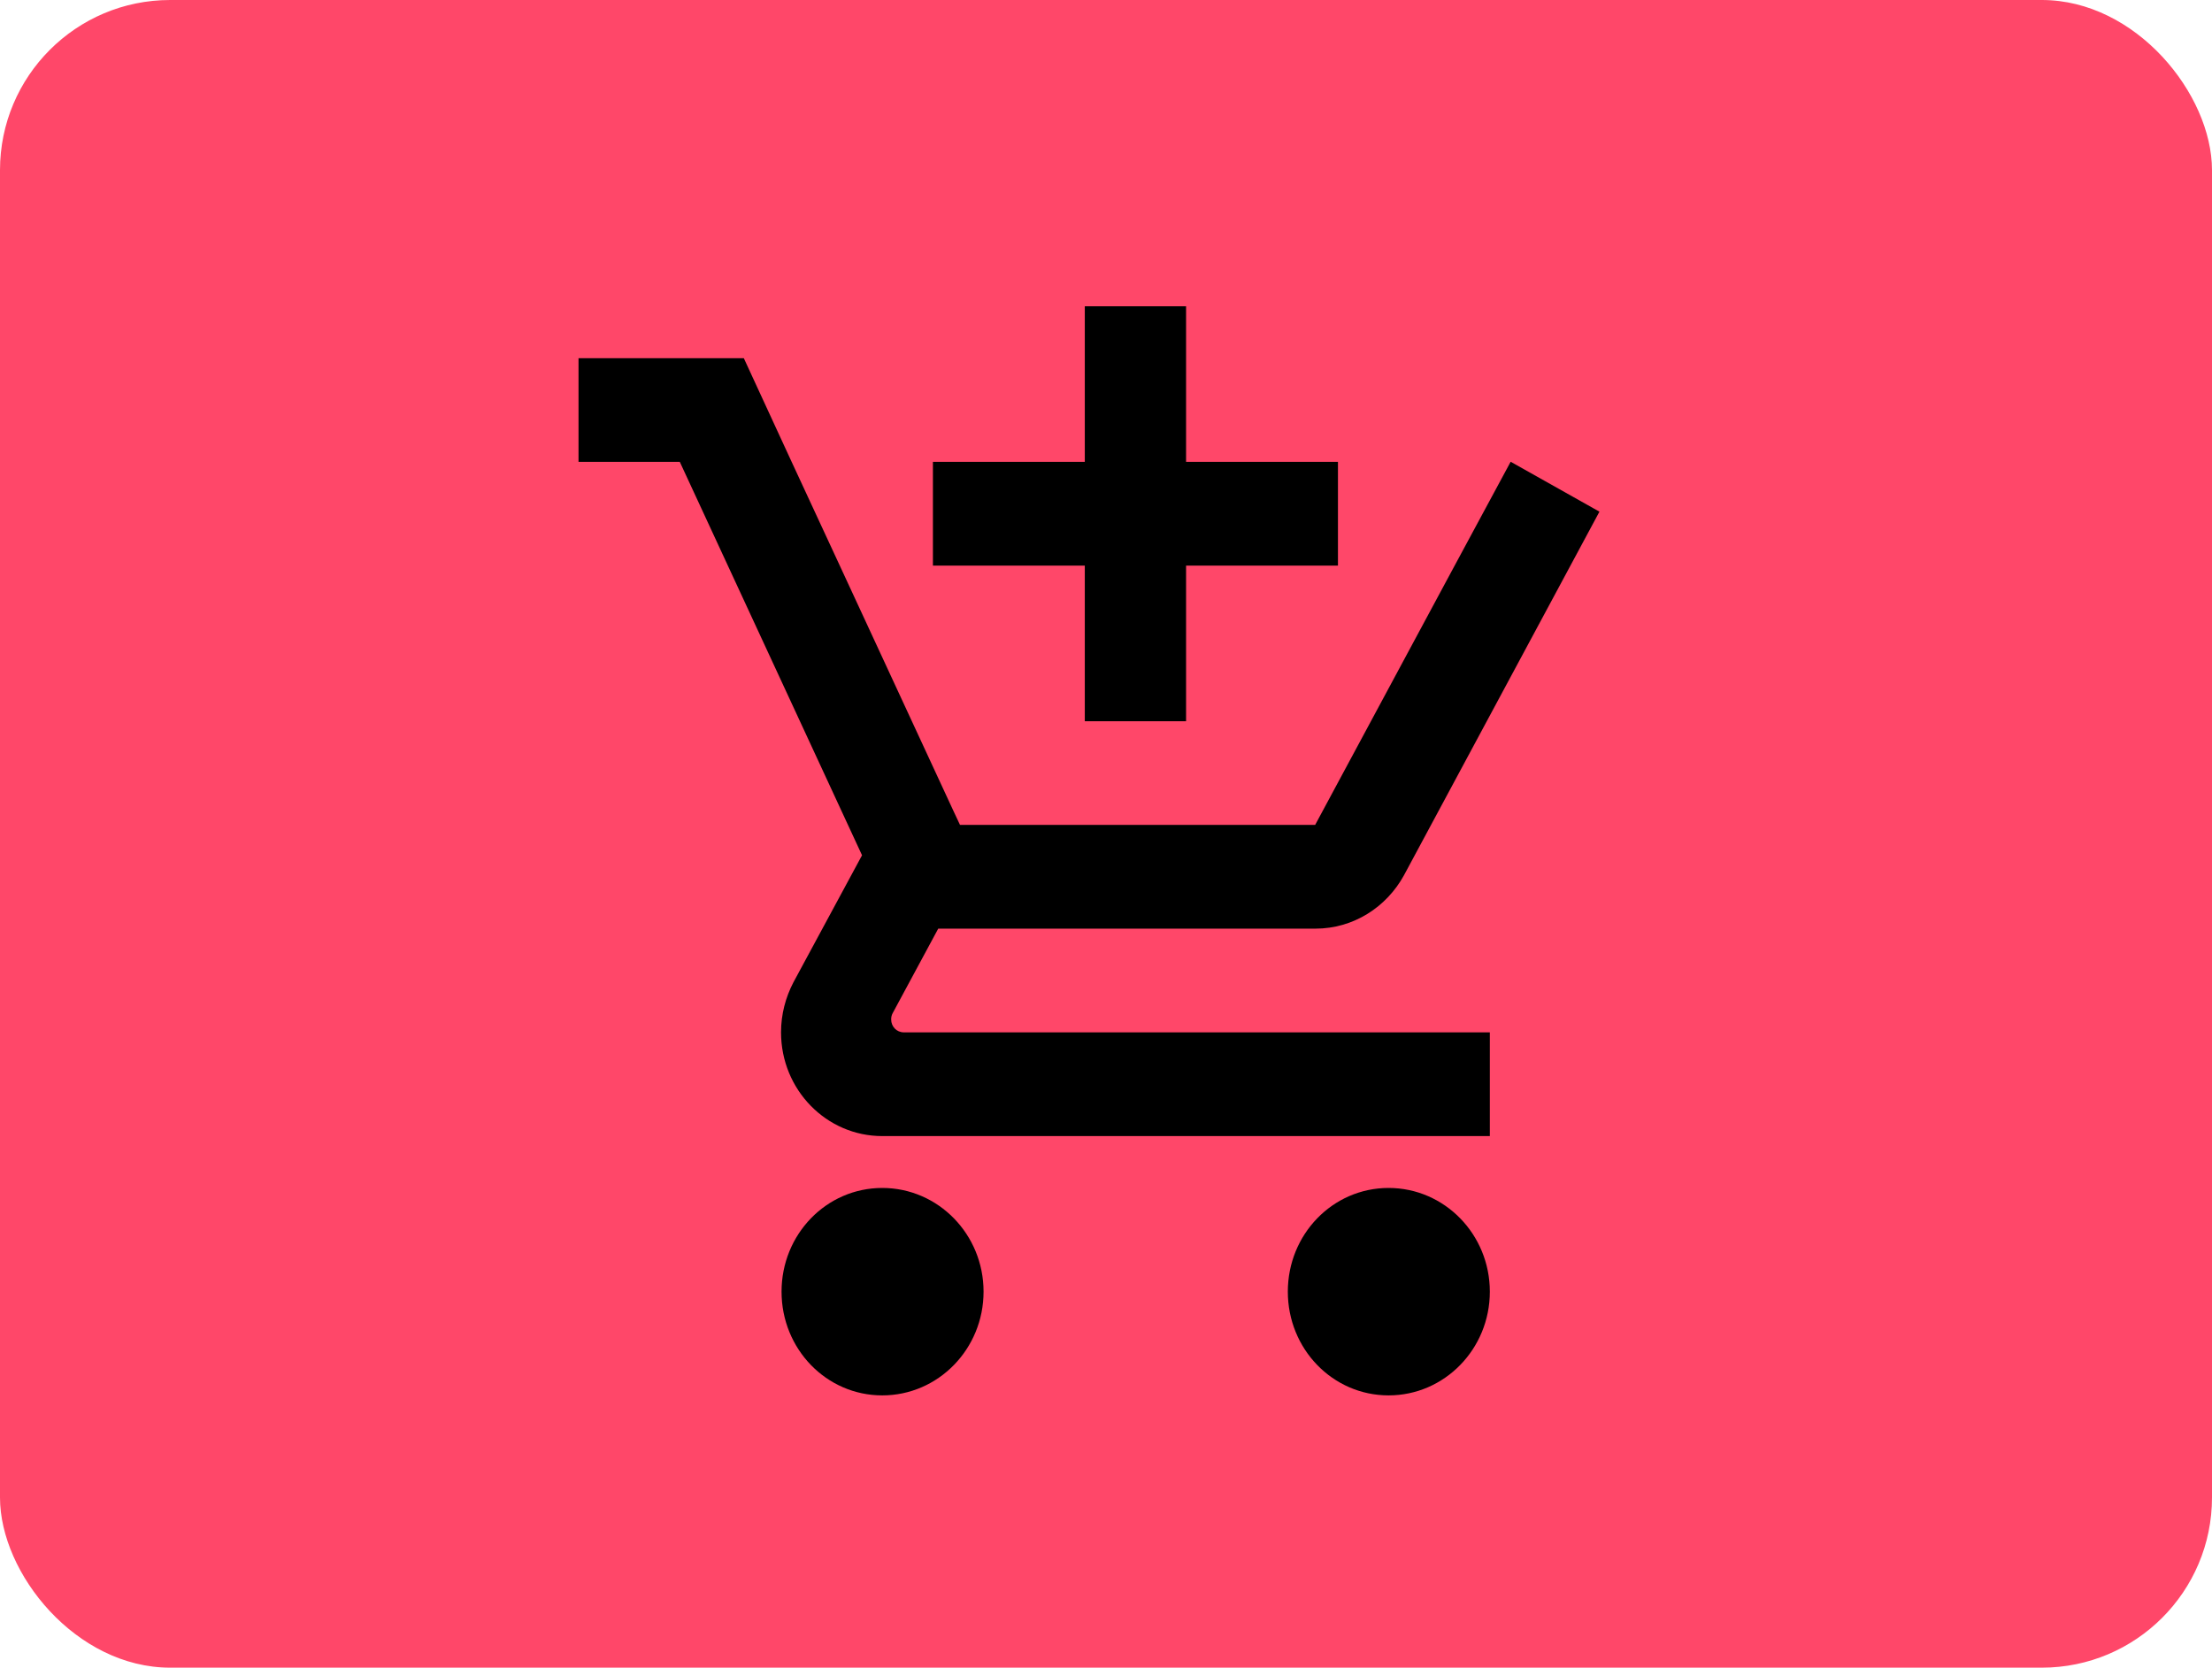 <svg width="65" height="49" viewBox="0 0 65 49" fill="none" xmlns="http://www.w3.org/2000/svg">
<rect width="65" height="49" rx="5" fill="#FF4769"/>
<path fill-rule="evenodd" clip-rule="evenodd" d="M34.853 21.191H31.877V16.619H27.414V13.571H31.877V9H34.853V13.571H39.316V16.619H34.853V21.191ZM22.966 37.952C22.966 36.269 24.282 34.905 25.926 34.905C27.57 34.905 28.902 36.269 28.902 37.952C28.902 39.636 27.57 41 25.926 41C24.282 41 22.966 39.636 22.966 37.952ZM40.804 34.905C39.16 34.905 37.843 36.269 37.843 37.952C37.843 39.636 39.16 41 40.804 41C42.448 41 43.779 39.636 43.779 37.952C43.779 36.269 42.448 34.905 40.804 34.905ZM26.231 29.77C26.202 29.823 26.187 29.884 26.187 29.952C26.187 30.166 26.35 30.333 26.559 30.333H43.779V33.381H25.926C24.282 33.381 22.951 32.017 22.951 30.333C22.951 29.8 23.085 29.305 23.315 28.863L25.331 25.13L19.976 13.571H17V10.524H21.857L23.263 13.571L24.677 16.619L28.017 23.827L28.21 24.238H38.646L42.745 16.619L44.389 13.571H44.397L47 15.034L41.257 25.716C40.744 26.653 39.77 27.286 38.654 27.286H27.57L26.231 29.77Z" fill="black"/>
</svg>
